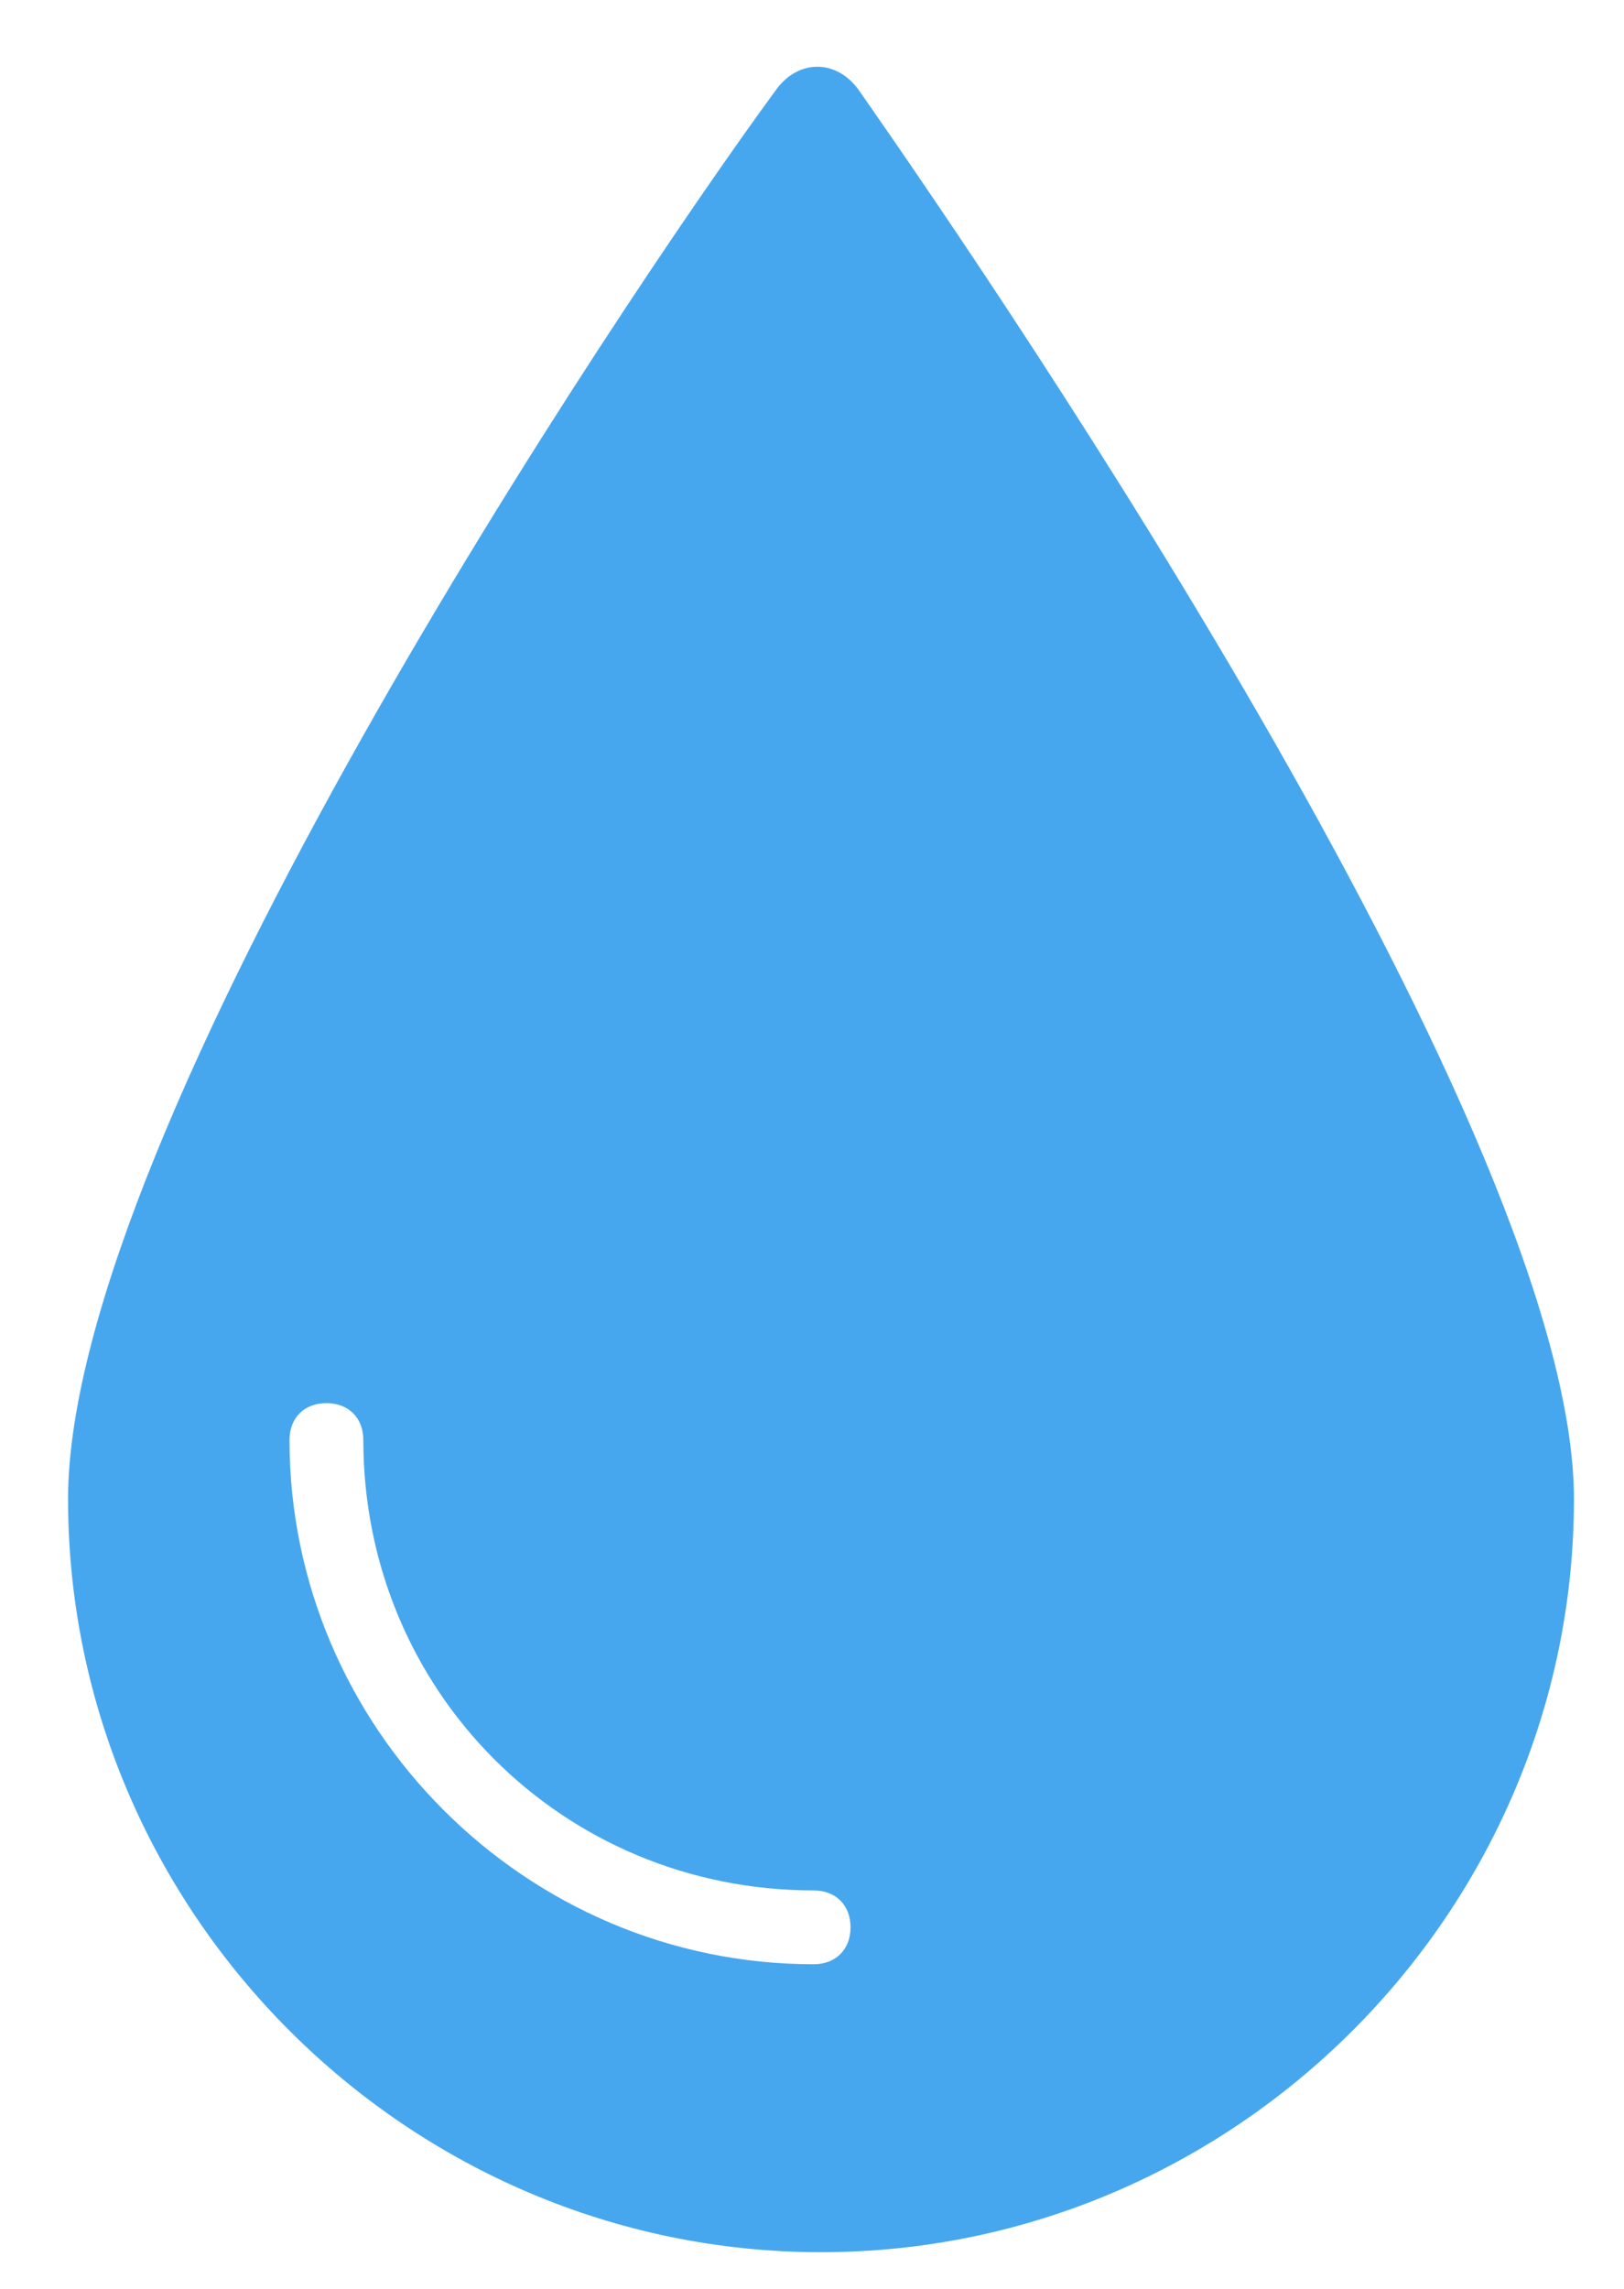 <svg width="22" height="31" viewBox="0 0 22 31" fill="none" xmlns="http://www.w3.org/2000/svg">
<path d="M11.622 1.204C11.322 0.804 10.822 0.804 10.522 1.204C8.322 4.204 0.922 15.304 0.922 20.304C0.922 25.904 5.522 30.504 11.122 30.504C16.722 30.504 21.322 25.904 21.322 20.304C21.322 15.404 13.722 4.204 11.622 1.204ZM11.022 26.604C7.122 26.604 3.922 23.404 3.922 19.504C3.922 19.204 4.122 19.004 4.422 19.004C4.722 19.004 4.922 19.204 4.922 19.504C4.922 22.904 7.622 25.604 11.022 25.604C11.322 25.604 11.522 25.804 11.522 26.104C11.522 26.404 11.322 26.604 11.022 26.604Z" fill="#47A7EE"/>
</svg>
